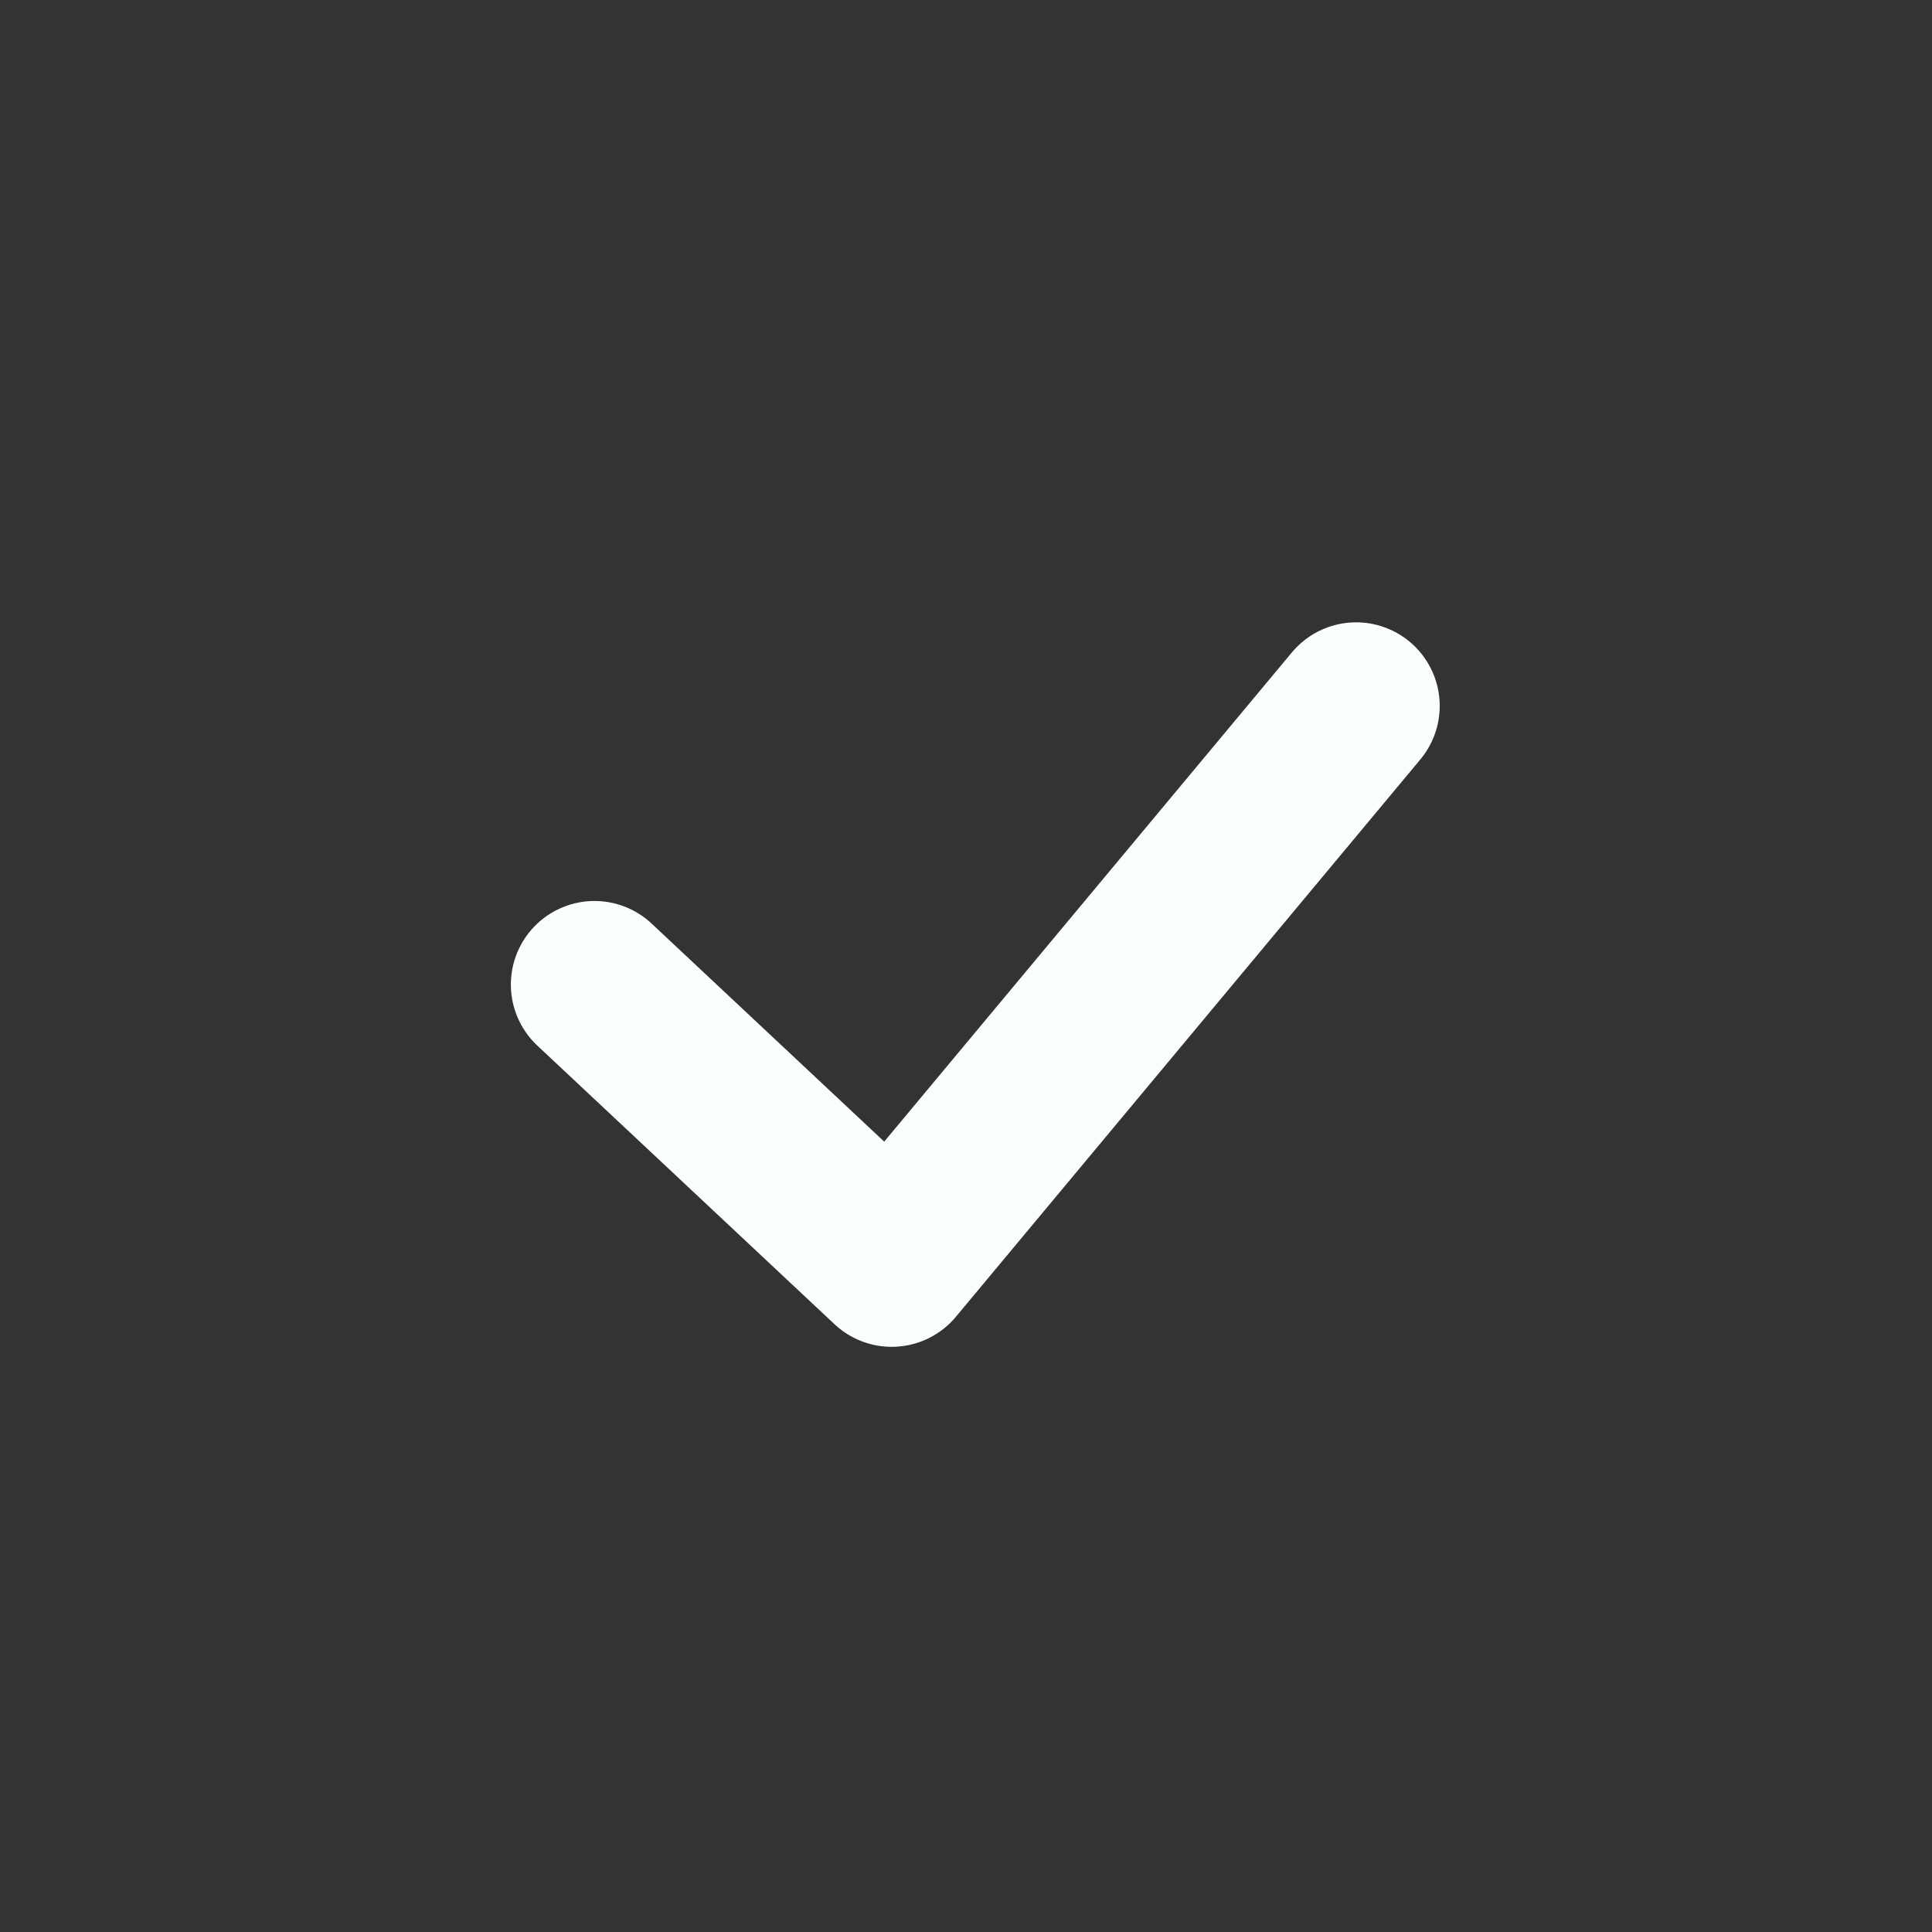 <svg width="52" height="52" xmlns="http://www.w3.org/2000/svg">
    <rect width="100%" height="100%" fill="#333333" stroke="none"/>
    <title>
        icon_suc@1x
    </title>
    <path d="M16 26.5l8 7.5 12.5-15" stroke="#FAFFFD" stroke-width="4.5" fill="none" fill-rule="evenodd" stroke-linecap="round" stroke-linejoin="round"/>
</svg>
